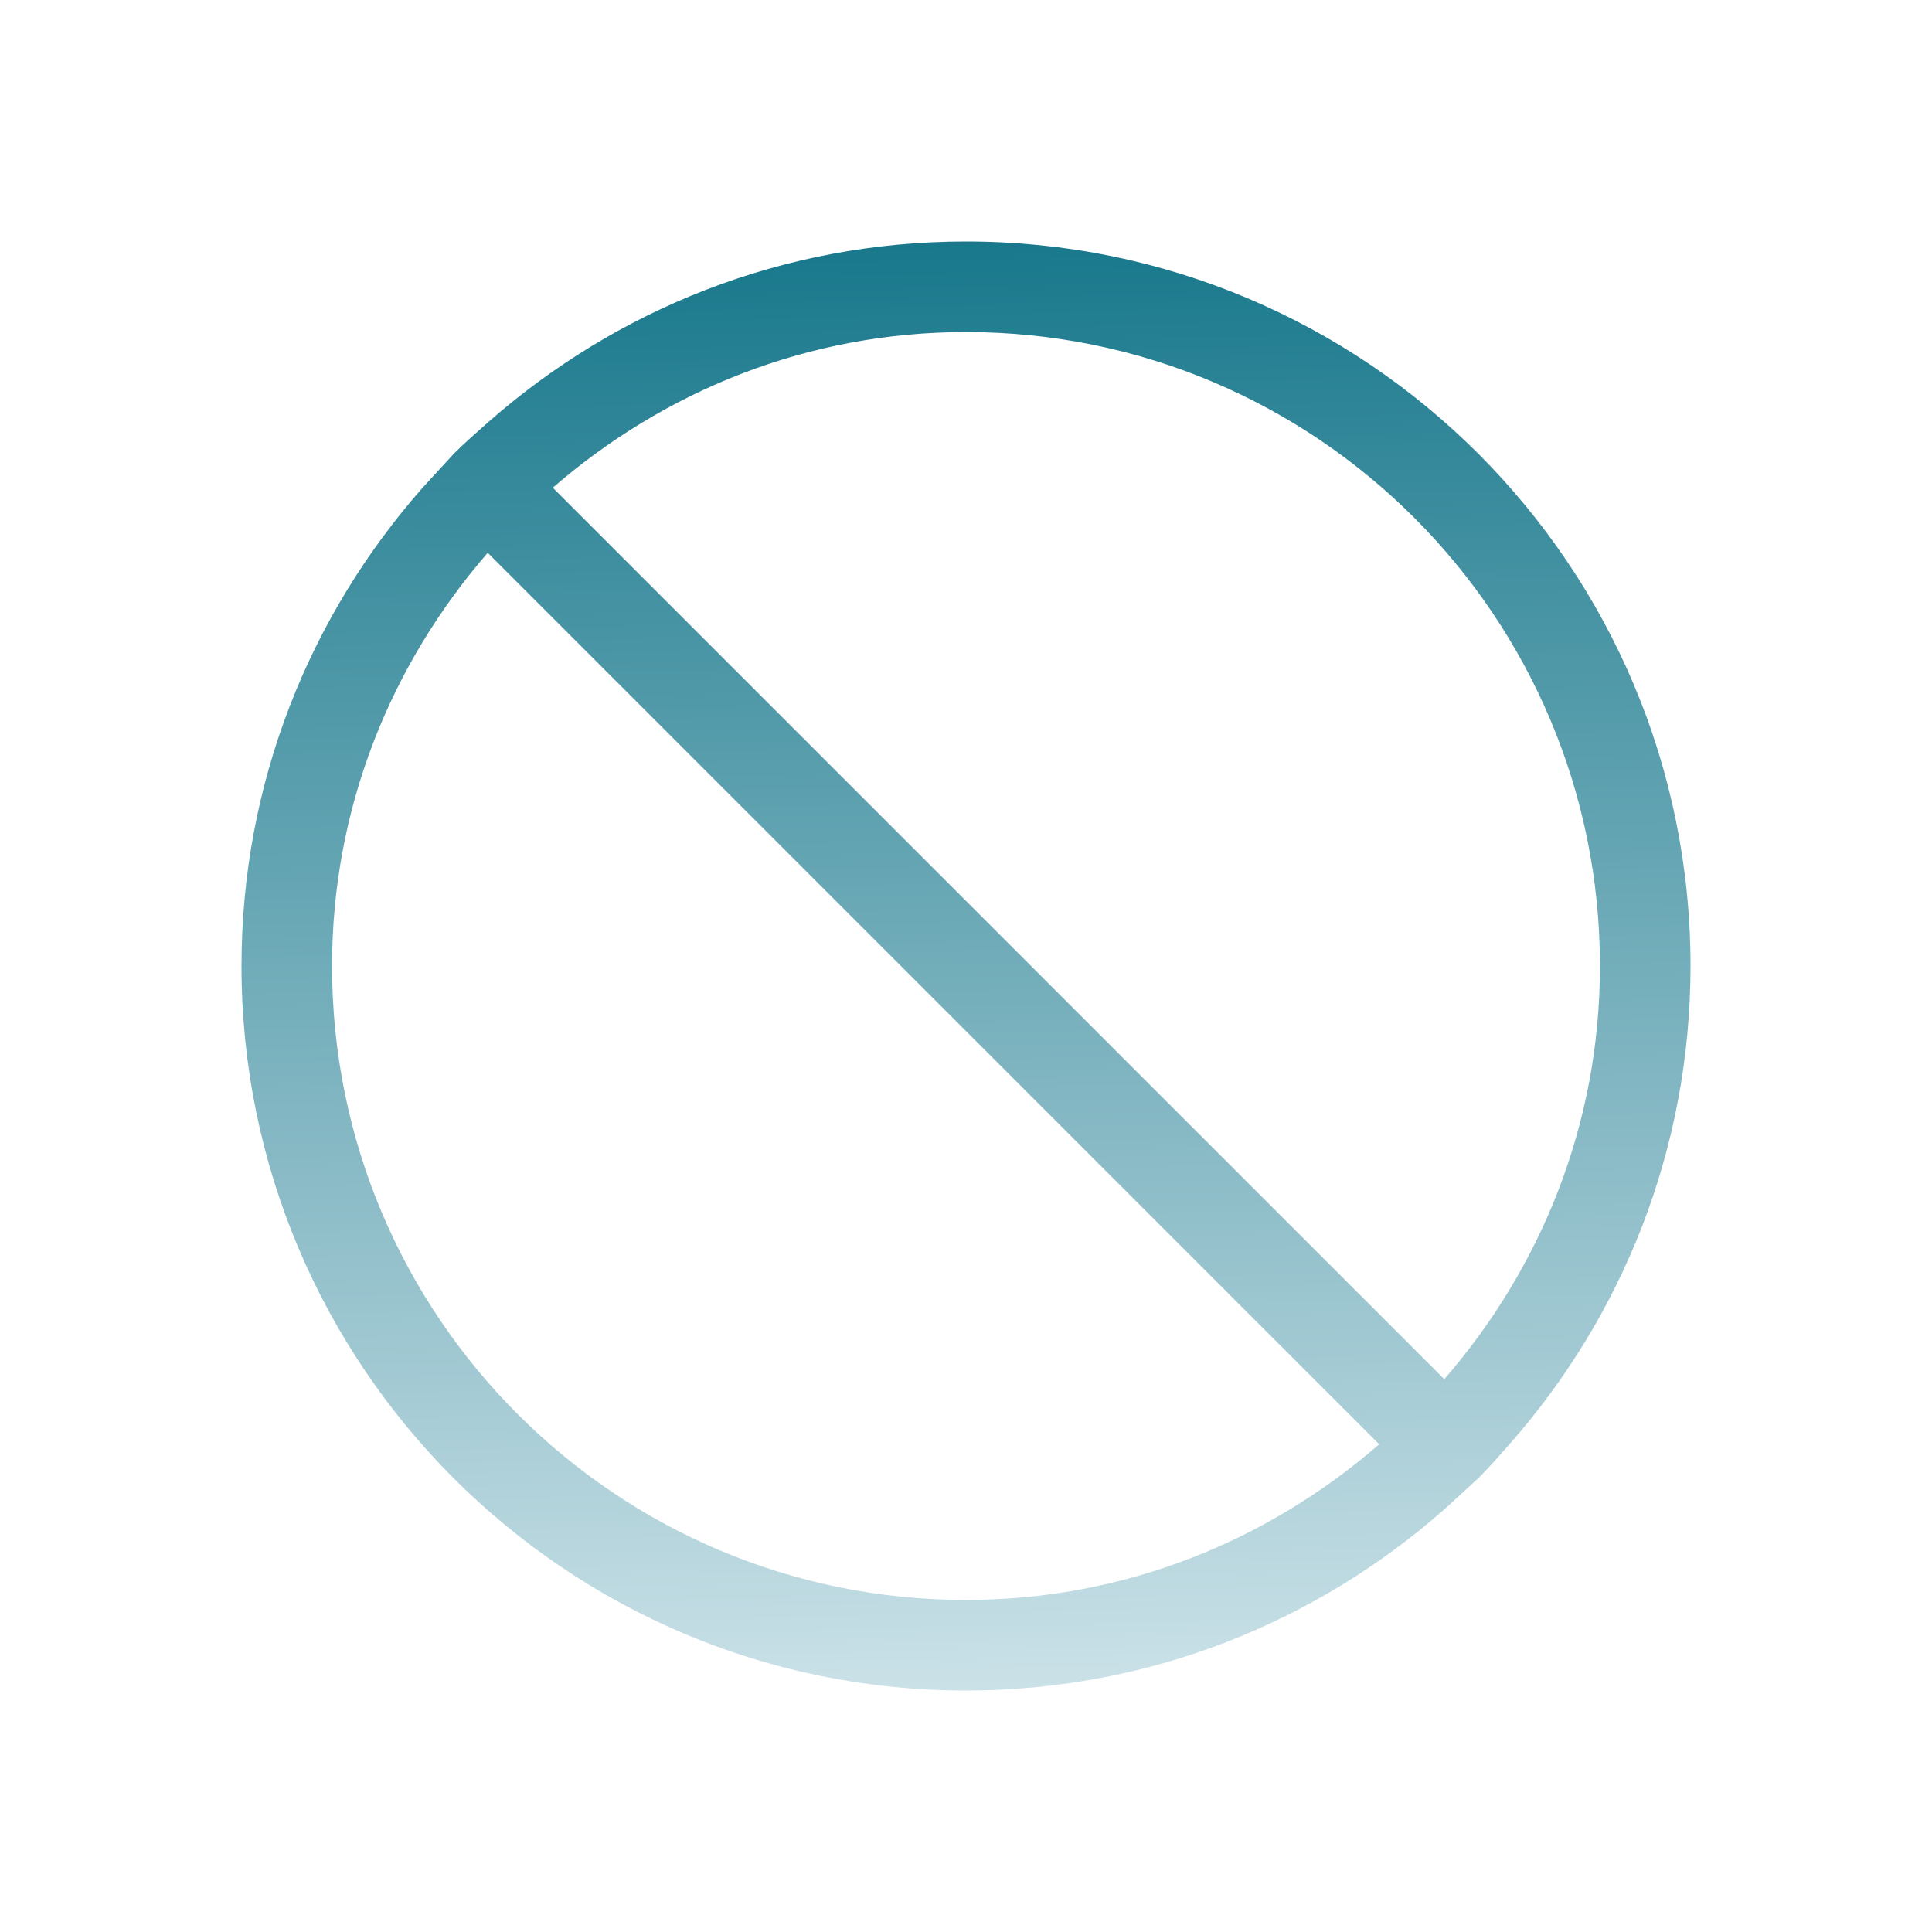 <?xml version="1.0" encoding="UTF-8" standalone="no"?>
<svg
   viewBox="0 0 32 32"
   version="1.1"
   id="svg1"
   sodipodi:docname="dialog-cancel.svg"
   inkscape:version="1.3.2 (091e20ef0f, 2023-11-25)"
   xmlns:inkscape="http://www.inkscape.org/namespaces/inkscape"
   xmlns:sodipodi="http://sodipodi.sourceforge.net/DTD/sodipodi-0.dtd"
   xmlns:xlink="http://www.w3.org/1999/xlink"
   xmlns="http://www.w3.org/2000/svg"
   xmlns:svg="http://www.w3.org/2000/svg">
  <sodipodi:namedview
     id="namedview1"
     pagecolor="#c0c0c0"
     bordercolor="#999999"
     borderopacity="1"
     inkscape:showpageshadow="2"
     inkscape:pageopacity="0"
     inkscape:pagecheckerboard="0"
     inkscape:deskcolor="#d1d1d1"
     inkscape:zoom="8.4410872"
     inkscape:cx="33.644955"
     inkscape:cy="38.857554"
     inkscape:window-width="1920"
     inkscape:window-height="996"
     inkscape:window-x="0"
     inkscape:window-y="0"
     inkscape:window-maximized="1"
     inkscape:current-layer="svg1" />
  <defs
     id="defs3051">
    <linearGradient
       id="linearGradient1"
       inkscape:collect="always">
      <stop
         style="stop-color:#006a80;stop-opacity:0.9;"
         offset="0"
         id="stop1" />
      <stop
         style="stop-color:#c8e0e7;stop-opacity:0.9;"
         offset="1"
         id="stop2" />
    </linearGradient>
    <style
       type="text/css"
       id="current-color-scheme">.ColorScheme-Text { color: #fcfcfc; } </style>
    <linearGradient
       inkscape:collect="always"
       xlink:href="#linearGradient1"
       id="linearGradient4"
       x1="16.996"
       y1="4.024"
       x2="17.54"
       y2="28.31"
       gradientUnits="userSpaceOnUse" />
  </defs>
  <path
     style="color:#fcfcfc;fill:url(#linearGradient4);fill-opacity:1;stroke:none;stroke-width:1"
     d="M 16,4 C 12.959,4 10.193,5.135 8.078,7 7.889,7.167 7.694,7.337 7.516,7.516 L 7,8.078 C 5.135,10.193 4,12.959 4,16 c 0,6.627 5.373,12 12,12 3.041,0 5.807,-1.135 7.922,-3 l 0.563,-0.516 c 0.178,-0.178 0.349,-0.373 0.516,-0.562 C 26.865,21.807 28,19.041 28,16 28,9.373 22.627,4 16,4 m 0,1.5 c 5.799,0 10.5,4.701 10.5,10.5 0,2.63 -0.98,5.001 -2.578,6.844 L 9.156,8.078 C 10.999,6.48 13.37,5.5 16,5.5 M 8.078,9.156 22.844,23.922 C 21.001,25.52 18.63,26.5 16,26.5 10.201,26.5 5.5,21.799 5.5,16 c 0,-2.63 0.98,-5.001 2.578,-6.844"
     class="ColorScheme-Text"
     id="path1" />
</svg>
